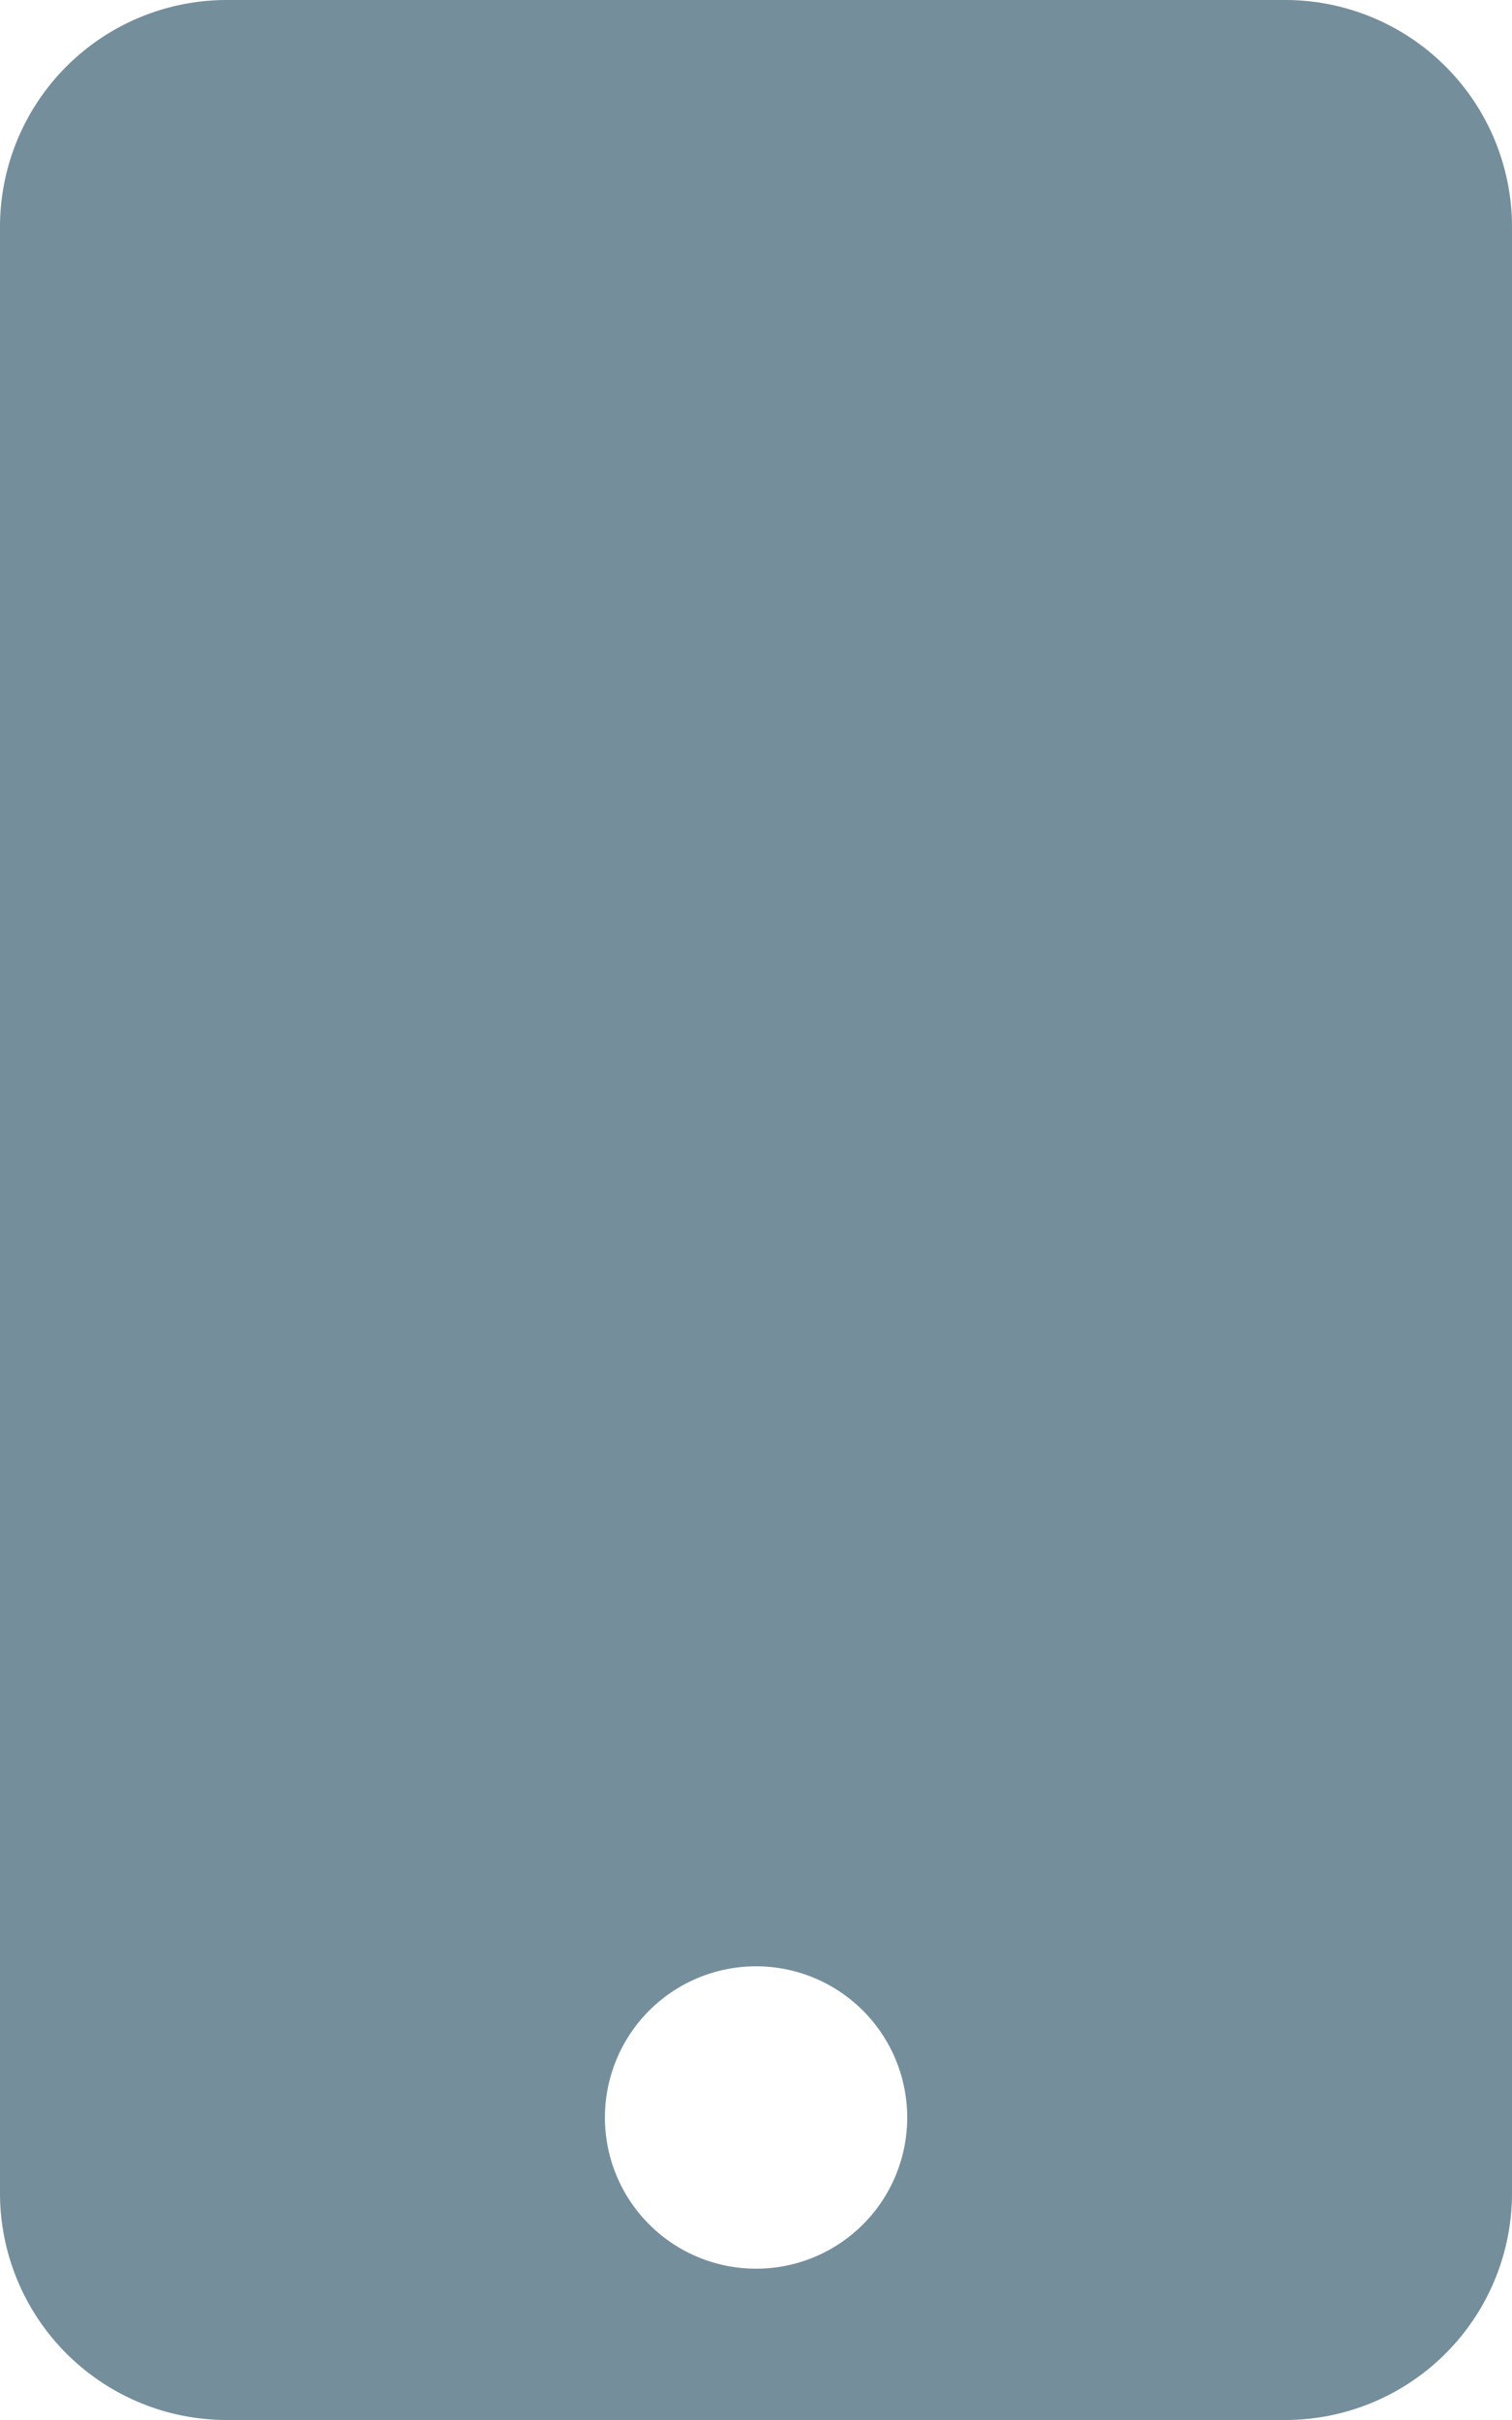 <svg xmlns="http://www.w3.org/2000/svg" width="12.365" height="19.783" viewBox="0 0 12.365 19.783">
  <path id="Icon_awesome-mobile" data-name="Icon awesome-mobile" d="M10.51,0H1.855A1.855,1.855,0,0,0,0,1.855V17.929a1.855,1.855,0,0,0,1.855,1.855H10.51a1.855,1.855,0,0,0,1.855-1.855V1.855A1.855,1.855,0,0,0,10.51,0ZM6.182,18.547A1.236,1.236,0,1,1,7.419,17.31,1.235,1.235,0,0,1,6.182,18.547Z" fill="#748e9c"/>
</svg>
